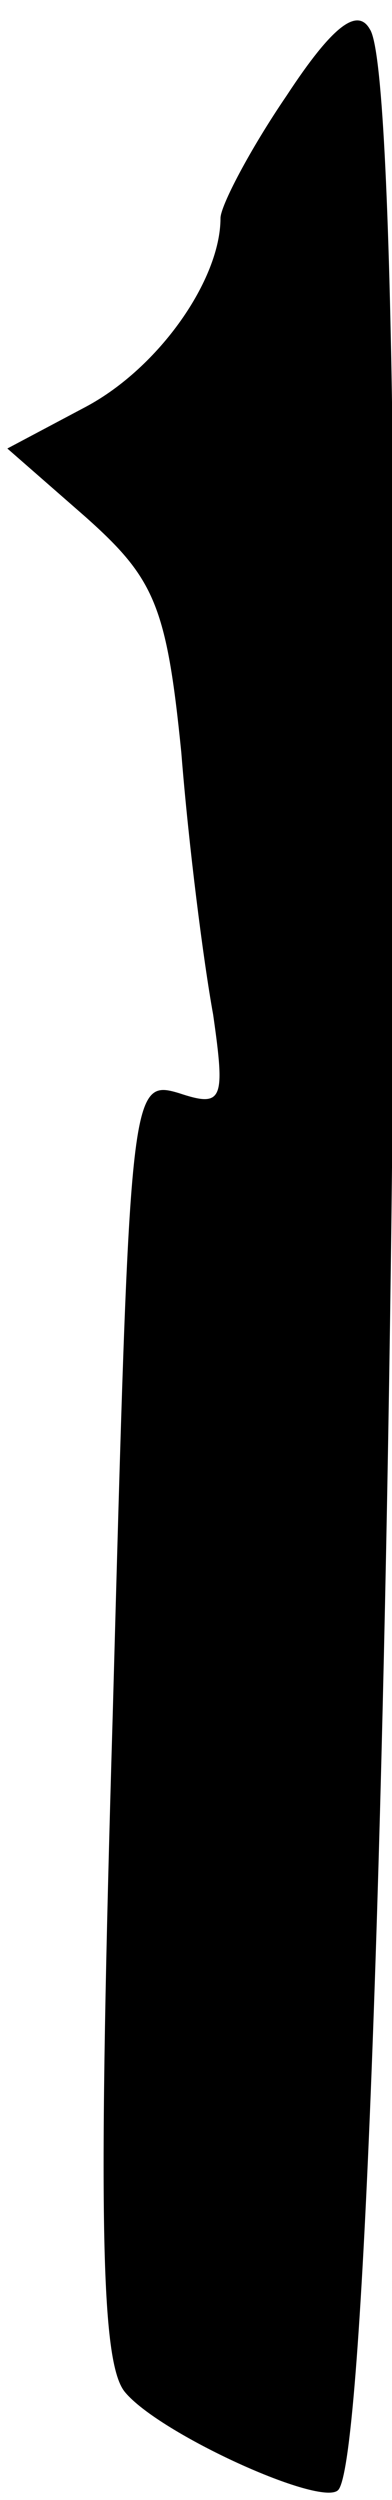 <?xml version="1.0" standalone="no"?>
<!DOCTYPE svg PUBLIC "-//W3C//DTD SVG 20010904//EN"
 "http://www.w3.org/TR/2001/REC-SVG-20010904/DTD/svg10.dtd">
<svg version="1.0" xmlns="http://www.w3.org/2000/svg"
 width="16pt" height="102pt" viewBox="0 0 16 102"
 preserveAspectRatio="xMidYMid meet">
<g transform="translate(0,102) scale(0.1,-0.1)"
fill="#000000" stroke="none">
<path fill="#000000" stroke="none" d="M117 981 c-15 -22 -27 -45 -27 -50 0
-25 -25 -61 -55 -77 l-32 -17 32 -28 c28 -25 33 -36 39 -96 3 -38 9 -85 13
-107 5 -35 4 -38 -14 -32 -20 6 -20 1 -27 -254 -6 -203 -5 -264 5 -276 14 -17
80 -47 87 -40 20 20 33 974 13 1004 -5 9 -15 2 -34 -27z"/>
</g>
</svg>

